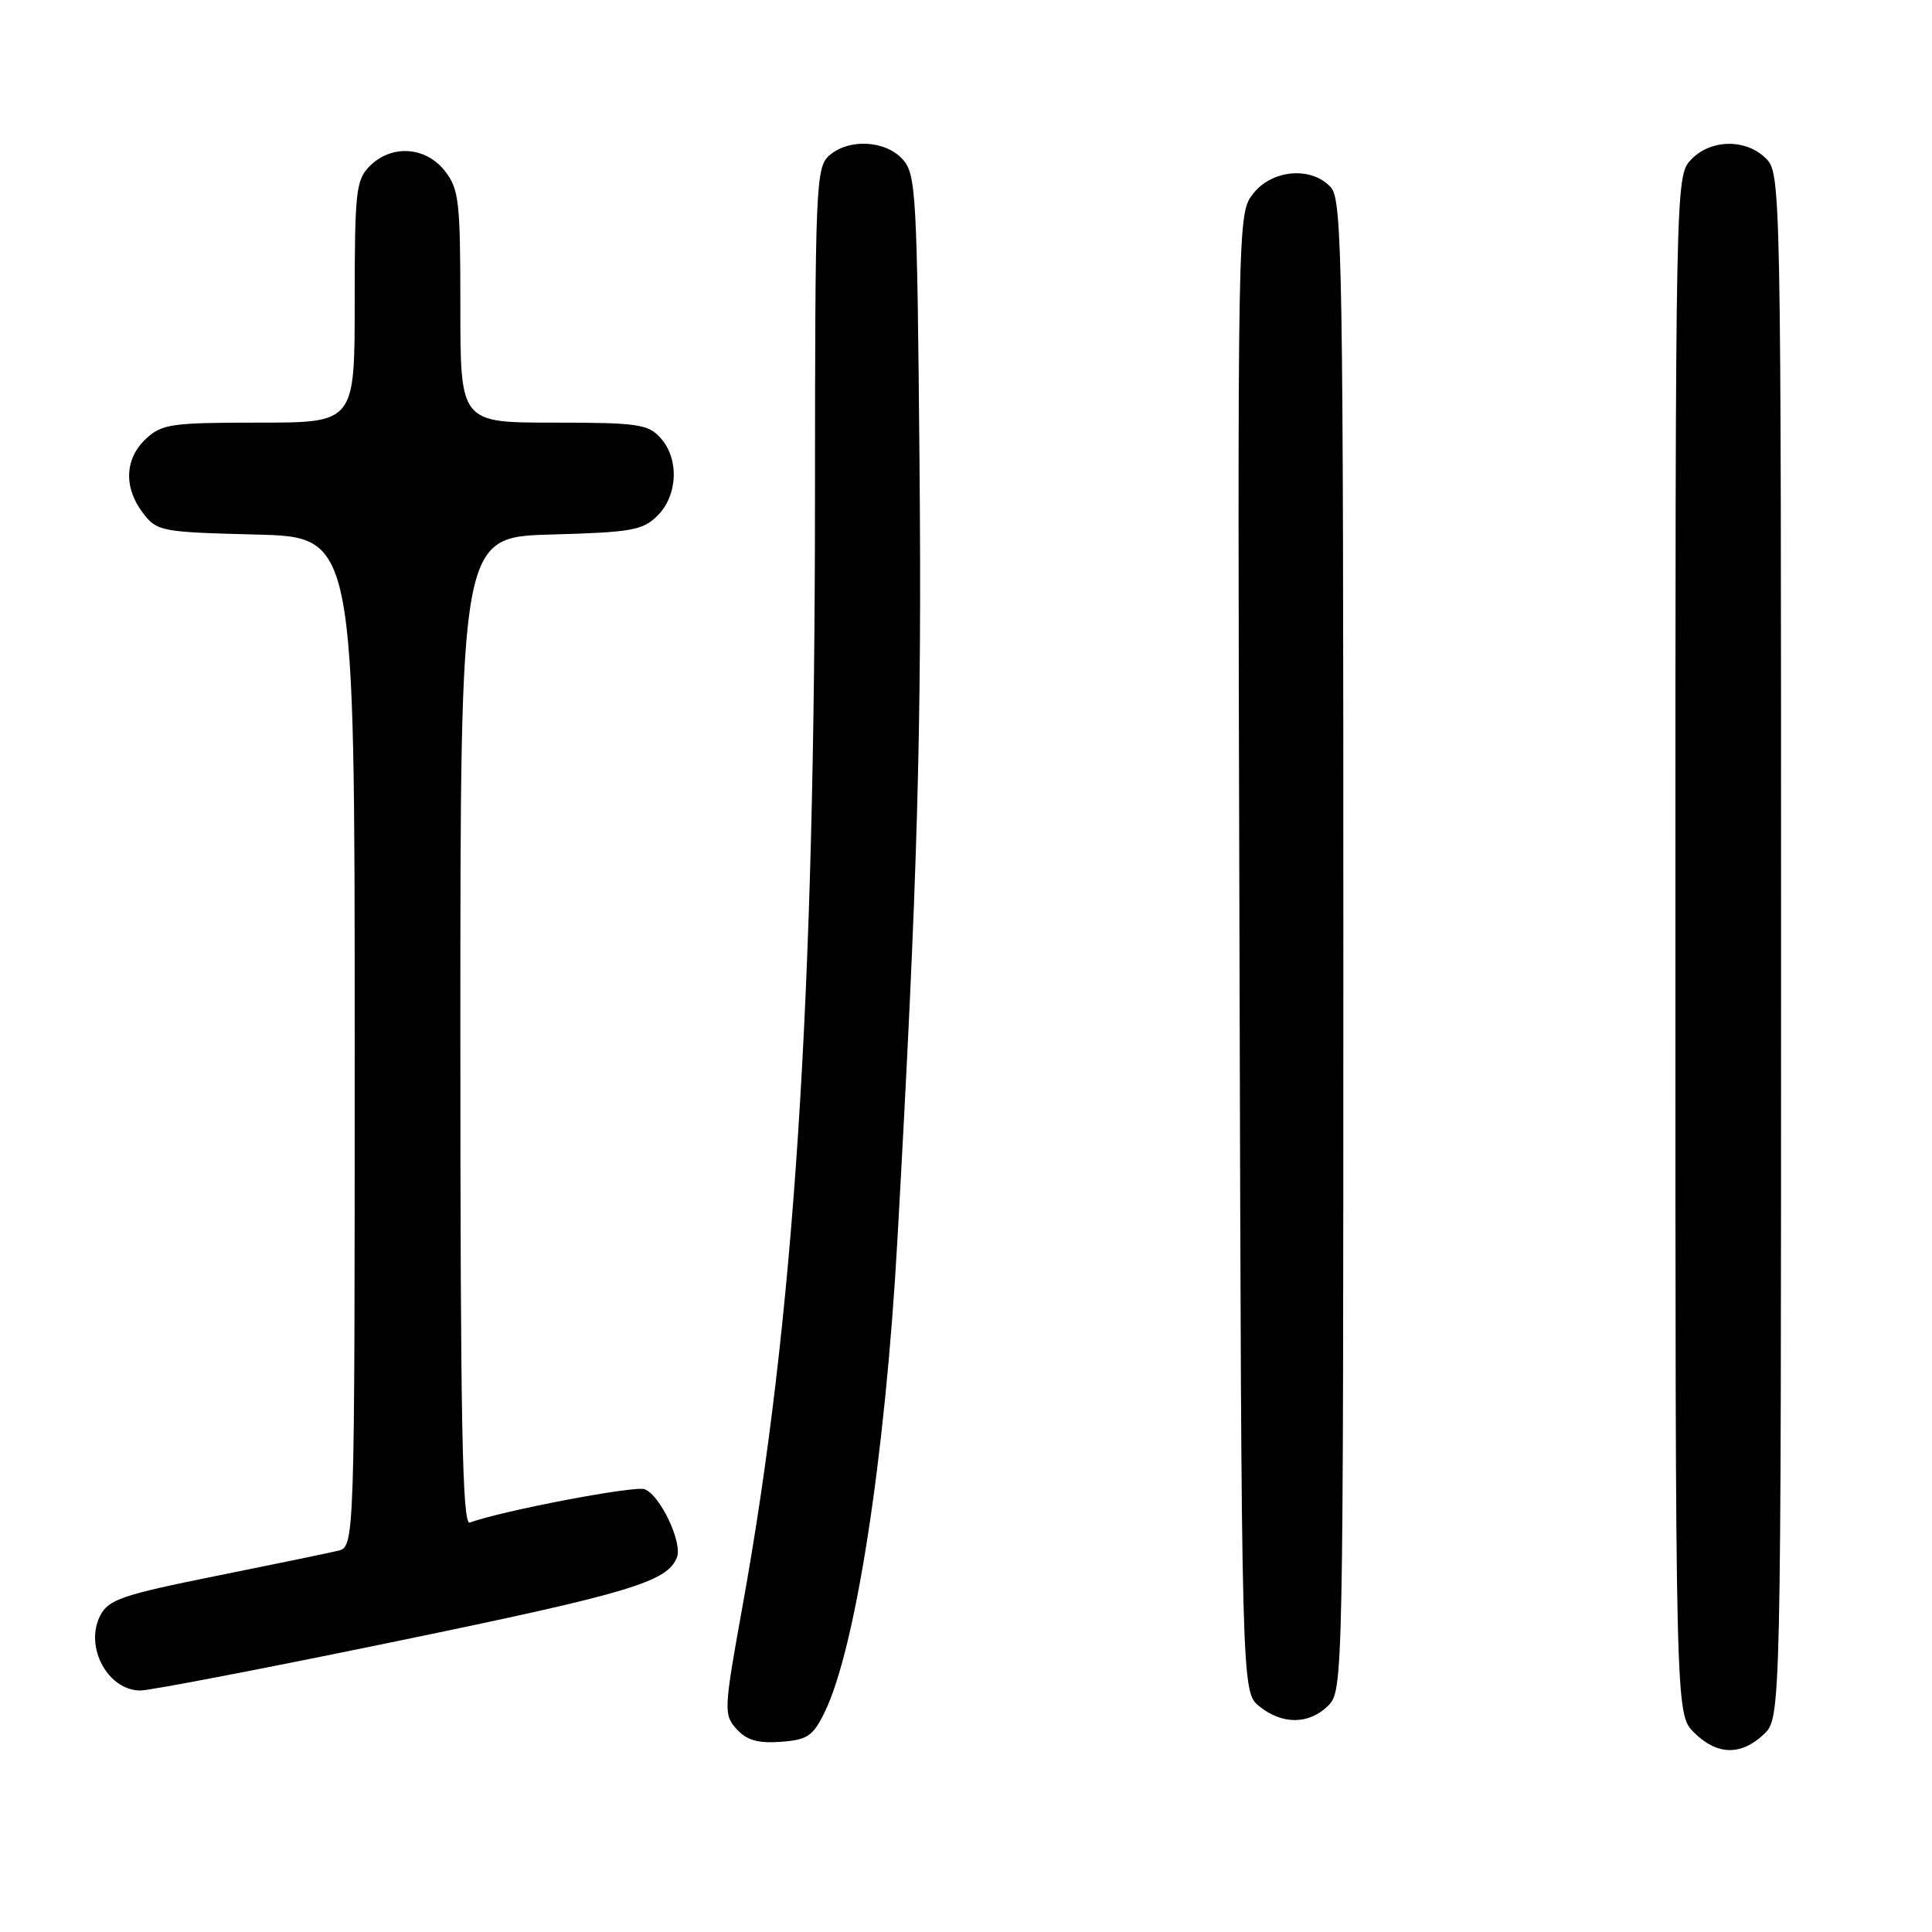 <?xml version="1.0" encoding="UTF-8" standalone="no"?>
<!DOCTYPE svg PUBLIC "-//W3C//DTD SVG 1.1//EN" "http://www.w3.org/Graphics/SVG/1.1/DTD/svg11.dtd" >
<svg xmlns="http://www.w3.org/2000/svg" xmlns:xlink="http://www.w3.org/1999/xlink" version="1.1" viewBox="0 0 256 256">
 <g >
 <path fill="currentColor"
d=" M 233.69 229.83 C 236.00 227.65 236.00 227.65 236.00 125.33 C 236.00 24.33 235.97 22.97 234.00 21.00 C 231.34 18.34 226.61 18.43 224.04 21.19 C 222.01 23.36 222.00 24.11 222.00 125.23 C 222.00 227.09 222.00 227.09 224.45 229.55 C 227.49 232.58 230.65 232.67 233.69 229.83 Z  M 109.26 226.90 C 113.38 218.47 117.29 193.14 118.90 164.50 C 121.59 116.39 122.16 96.54 121.84 61.35 C 121.52 25.51 121.38 23.08 119.60 21.10 C 117.29 18.56 112.40 18.33 109.83 20.65 C 108.11 22.21 108.00 24.93 107.99 65.40 C 107.98 132.80 105.23 174.93 98.39 212.82 C 95.90 226.61 95.88 227.21 97.60 229.11 C 98.94 230.59 100.42 231.02 103.45 230.80 C 106.99 230.54 107.72 230.04 109.26 226.90 Z  M 176.00 226.00 C 177.97 224.03 178.00 222.67 178.00 125.33 C 178.00 34.92 177.86 26.50 176.35 24.83 C 173.81 22.02 168.58 22.44 166.06 25.65 C 163.97 28.31 163.97 28.31 164.24 126.24 C 164.50 224.18 164.50 224.18 166.86 226.09 C 169.91 228.56 173.48 228.52 176.00 226.00 Z  M 52.71 217.44 C 83.49 211.09 88.45 209.60 89.70 206.35 C 90.45 204.38 87.48 198.12 85.42 197.33 C 84.10 196.83 66.52 200.18 62.25 201.75 C 61.26 202.12 61.00 188.69 61.00 136.69 C 61.00 71.17 61.00 71.17 72.97 70.83 C 83.72 70.53 85.17 70.28 87.14 68.31 C 89.83 65.61 90.01 60.77 87.51 58.01 C 85.87 56.20 84.45 56.00 73.35 56.00 C 61.00 56.00 61.00 56.00 61.00 40.63 C 61.00 26.60 60.82 25.04 58.93 22.63 C 56.39 19.41 51.88 19.12 49.00 22.00 C 47.17 23.83 47.00 25.33 47.00 40.00 C 47.00 56.00 47.00 56.00 34.31 56.00 C 22.67 56.00 21.44 56.18 19.31 58.17 C 16.51 60.81 16.37 64.63 18.96 68.00 C 20.81 70.41 21.37 70.51 33.94 70.83 C 47.00 71.16 47.00 71.16 47.00 138.06 C 47.00 204.96 47.00 204.96 44.75 205.49 C 43.51 205.79 36.20 207.30 28.50 208.85 C 16.14 211.34 14.36 211.96 13.27 214.09 C 11.17 218.22 14.28 224.00 18.61 224.00 C 19.88 224.00 35.23 221.05 52.71 217.44 Z "/>
</g>
</svg>